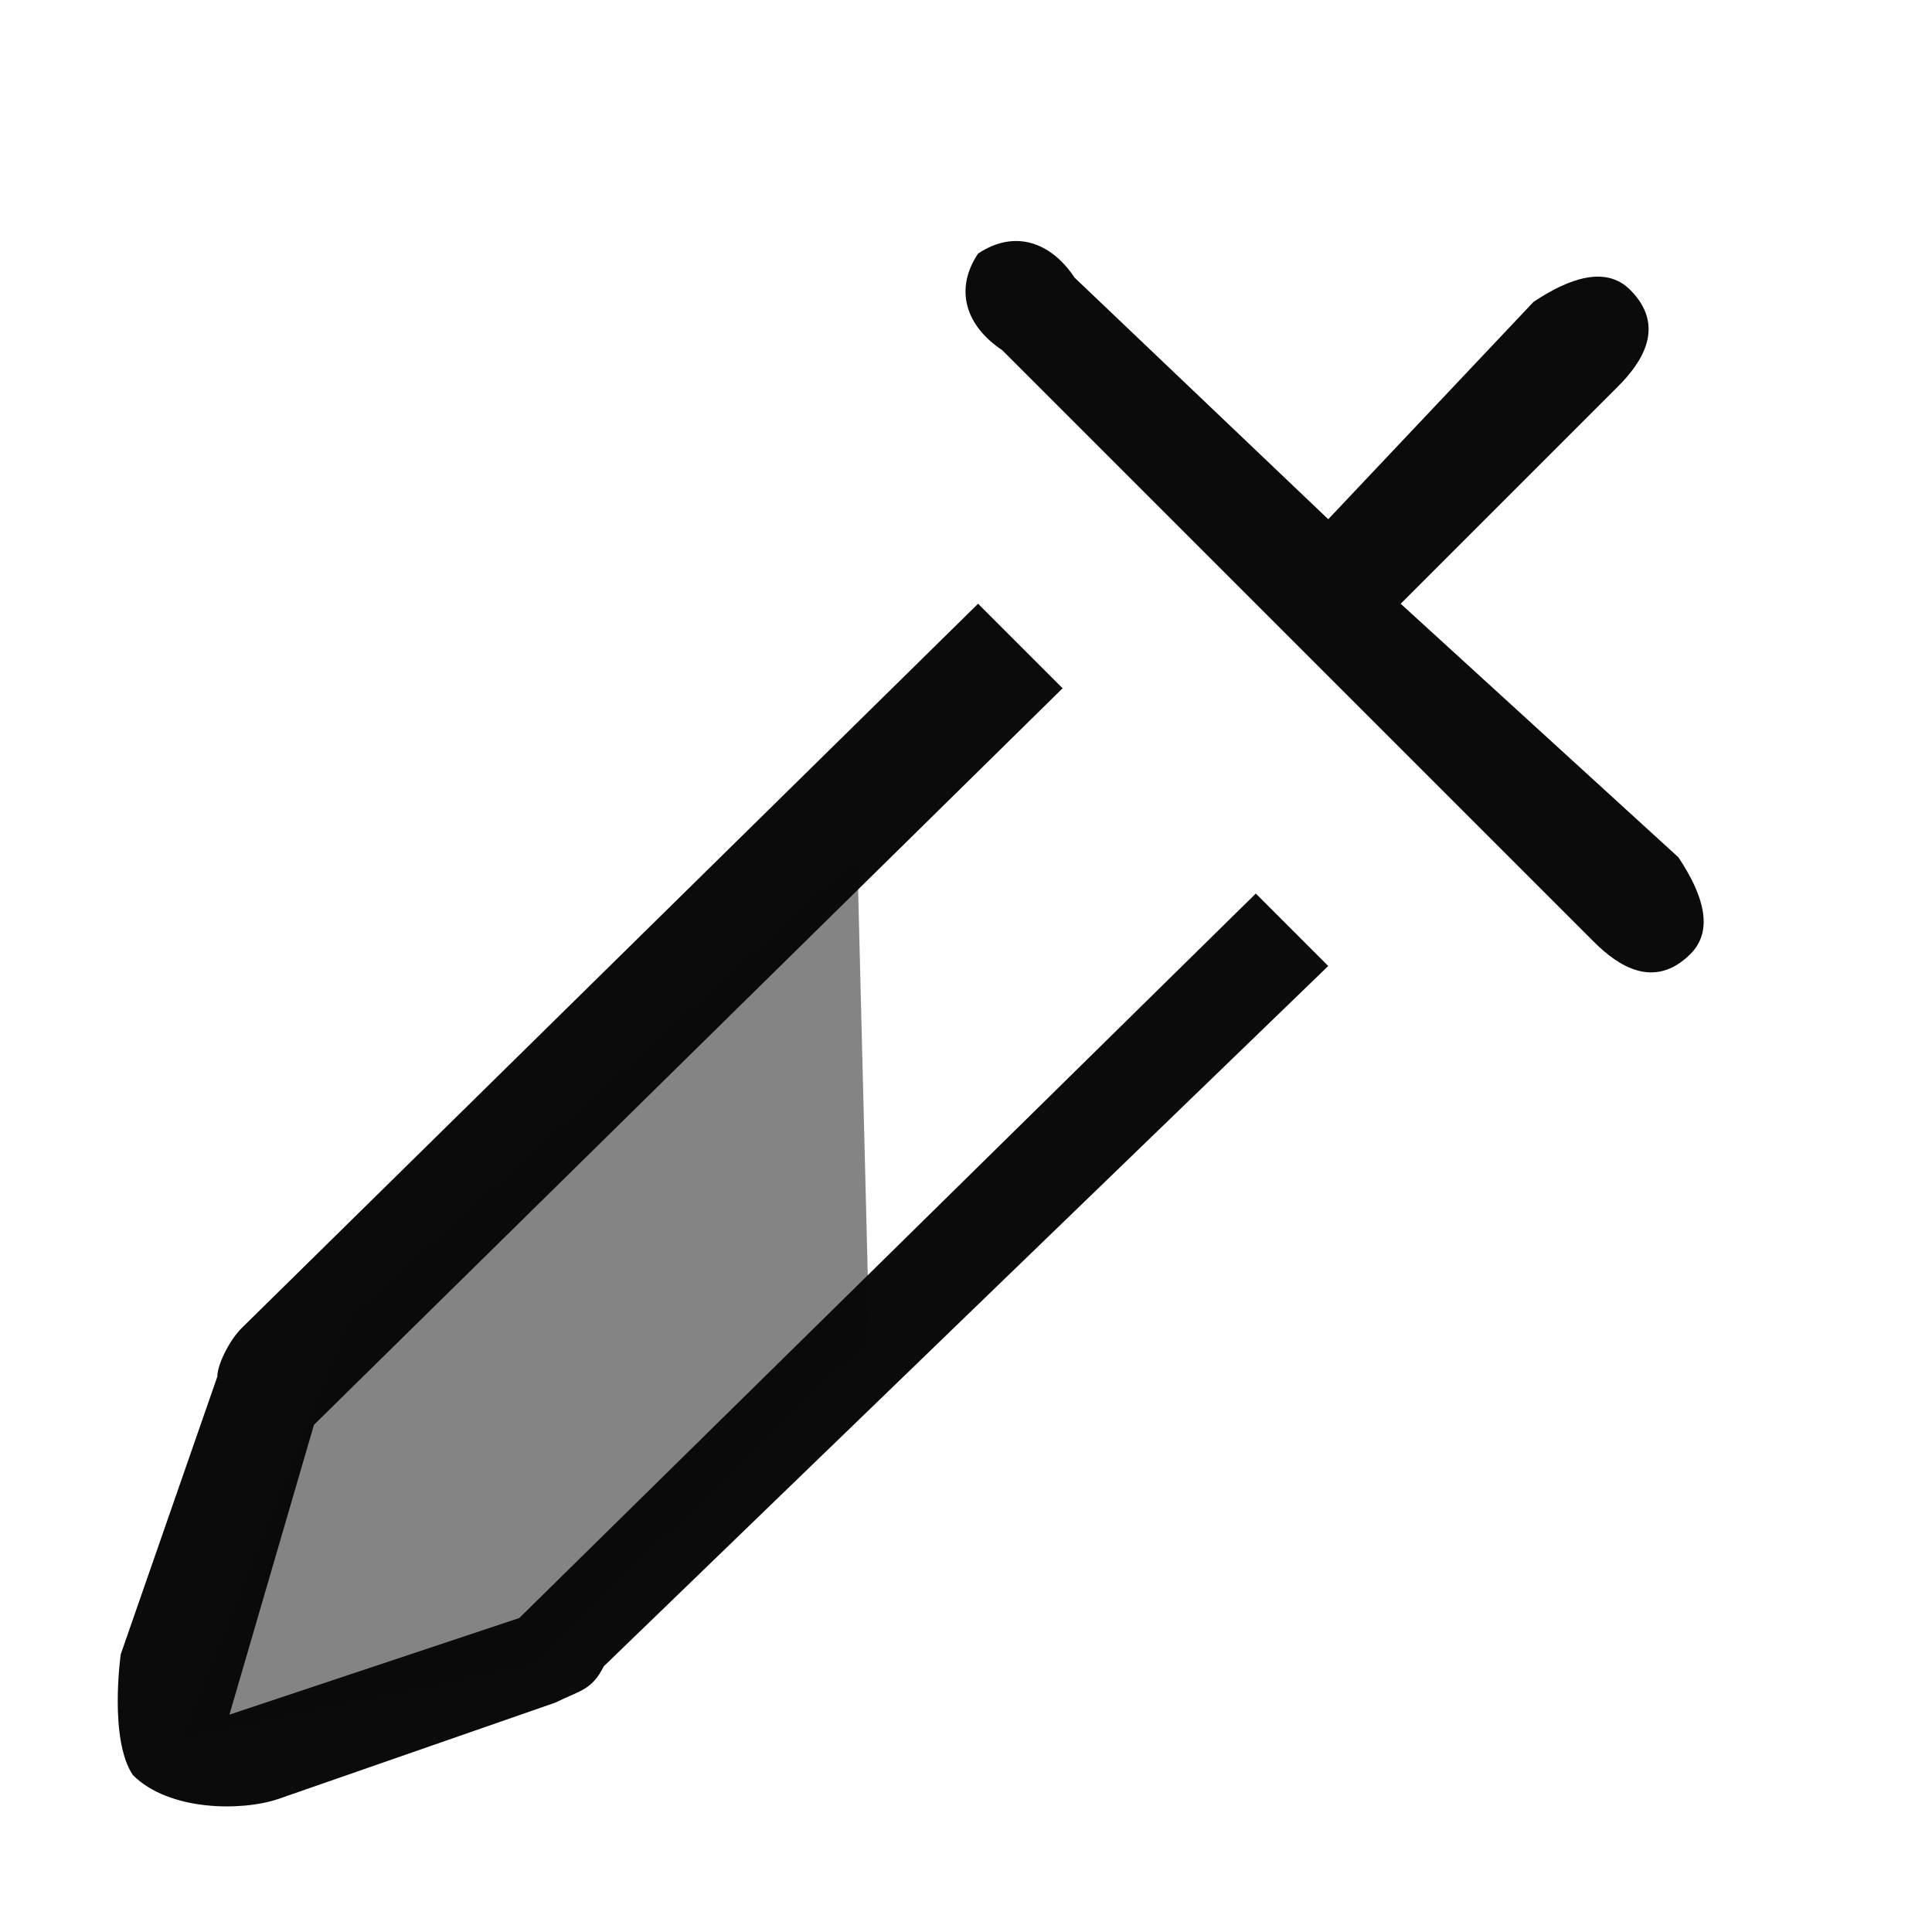 <!-- This Source Code Form is subject to the terms of the Mozilla Public
   - License, v. 2.0. If a copy of the MPL was not distributed with this
   - file, You can obtain one at http://mozilla.org/MPL/2.0/. -->
<svg xmlns="http://www.w3.org/2000/svg" viewBox="0 0 16 16" fill="#0b0b0b">
  <path d="M8.3 2.9l4.9 4.9c.2.2.5.4.8.1.2-.2.1-.5-.1-.8L11.6 5l1.8-1.8c.2-.2.4-.5.1-.8-.2-.2-.5-.1-.8.1L11 4.3l-2.1-2c-.2-.3-.5-.4-.8-.2-.2.3-.1.6.2.8zM10.4 7.4l-6.1 6-2.4.8.7-2.4 6.2-6.1-.7-.7L2 11c-.1.1-.2.3-.2.4L1 13.7s-.1.7.1 1c.3.3.9.3 1.2.2l2.3-.8c.2-.1.3-.1.4-.3L11 8l-.6-.6z"/>
  <path opacity="0.5" d="M7.1 7.1l-4.2 3.8-1.4 3.5 2.9-.6 2.8-2.7z"/>
</svg>
